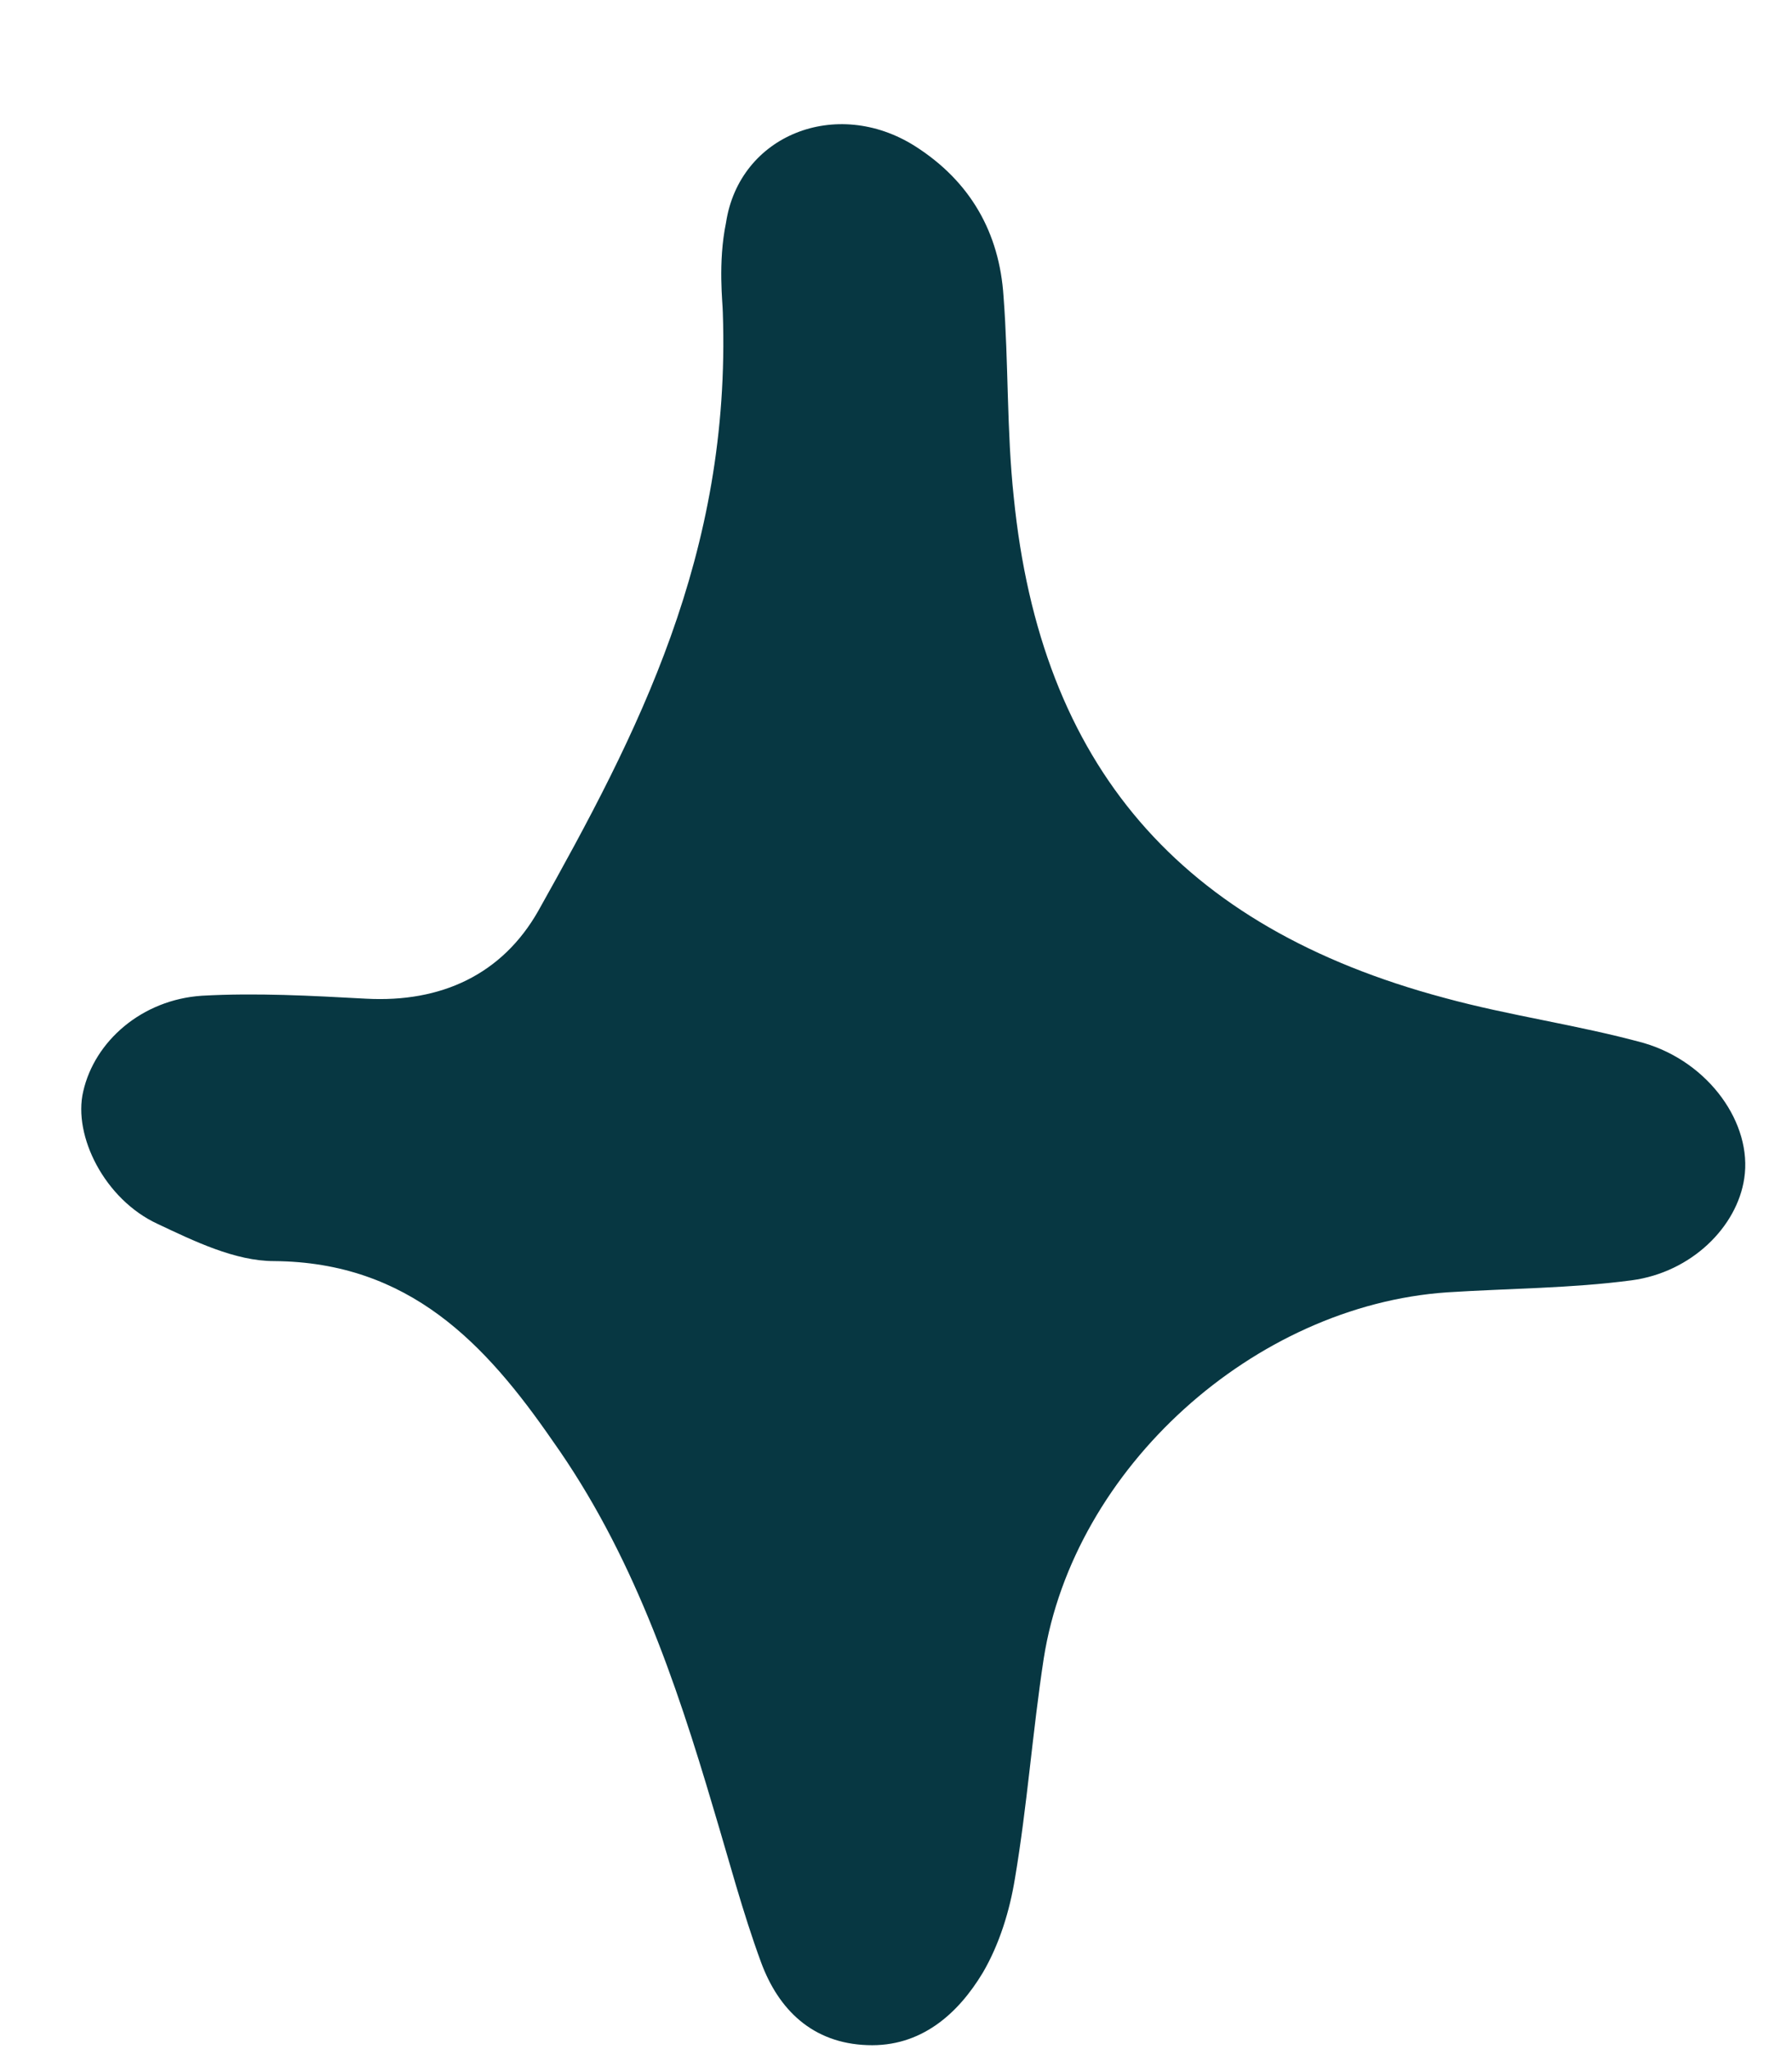 <svg xmlns="http://www.w3.org/2000/svg" width="14" height="16" viewBox="0 0 14 16" fill="none">
    <path d="M5.647 2.441C5.712 4.332 4.978 5.734 4.205 7.113C3.923 7.609 3.447 7.83 2.859 7.798C2.431 7.775 2.004 7.751 1.577 7.775C1.109 7.806 0.739 8.129 0.65 8.523C0.569 8.87 0.819 9.366 1.23 9.556C1.512 9.689 1.835 9.847 2.141 9.847C3.197 9.855 3.794 10.493 4.317 11.25C4.938 12.124 5.277 13.117 5.575 14.126C5.696 14.527 5.801 14.929 5.946 15.323C6.083 15.694 6.349 15.954 6.776 15.969C7.195 15.985 7.485 15.725 7.679 15.402C7.808 15.181 7.888 14.921 7.929 14.669C8.025 14.102 8.066 13.527 8.154 12.951C8.388 11.462 9.798 10.194 11.306 10.091C11.789 10.06 12.273 10.06 12.748 9.997C13.216 9.934 13.571 9.579 13.627 9.201C13.692 8.775 13.353 8.295 12.845 8.145C12.329 8.003 11.797 7.932 11.282 7.791C9.218 7.239 8.13 5.978 7.92 3.882C7.864 3.362 7.88 2.834 7.84 2.314C7.808 1.818 7.582 1.416 7.147 1.14C6.534 0.754 5.776 1.054 5.672 1.739C5.607 2.054 5.647 2.37 5.647 2.441Z" fill="#073742"/>
</svg>
